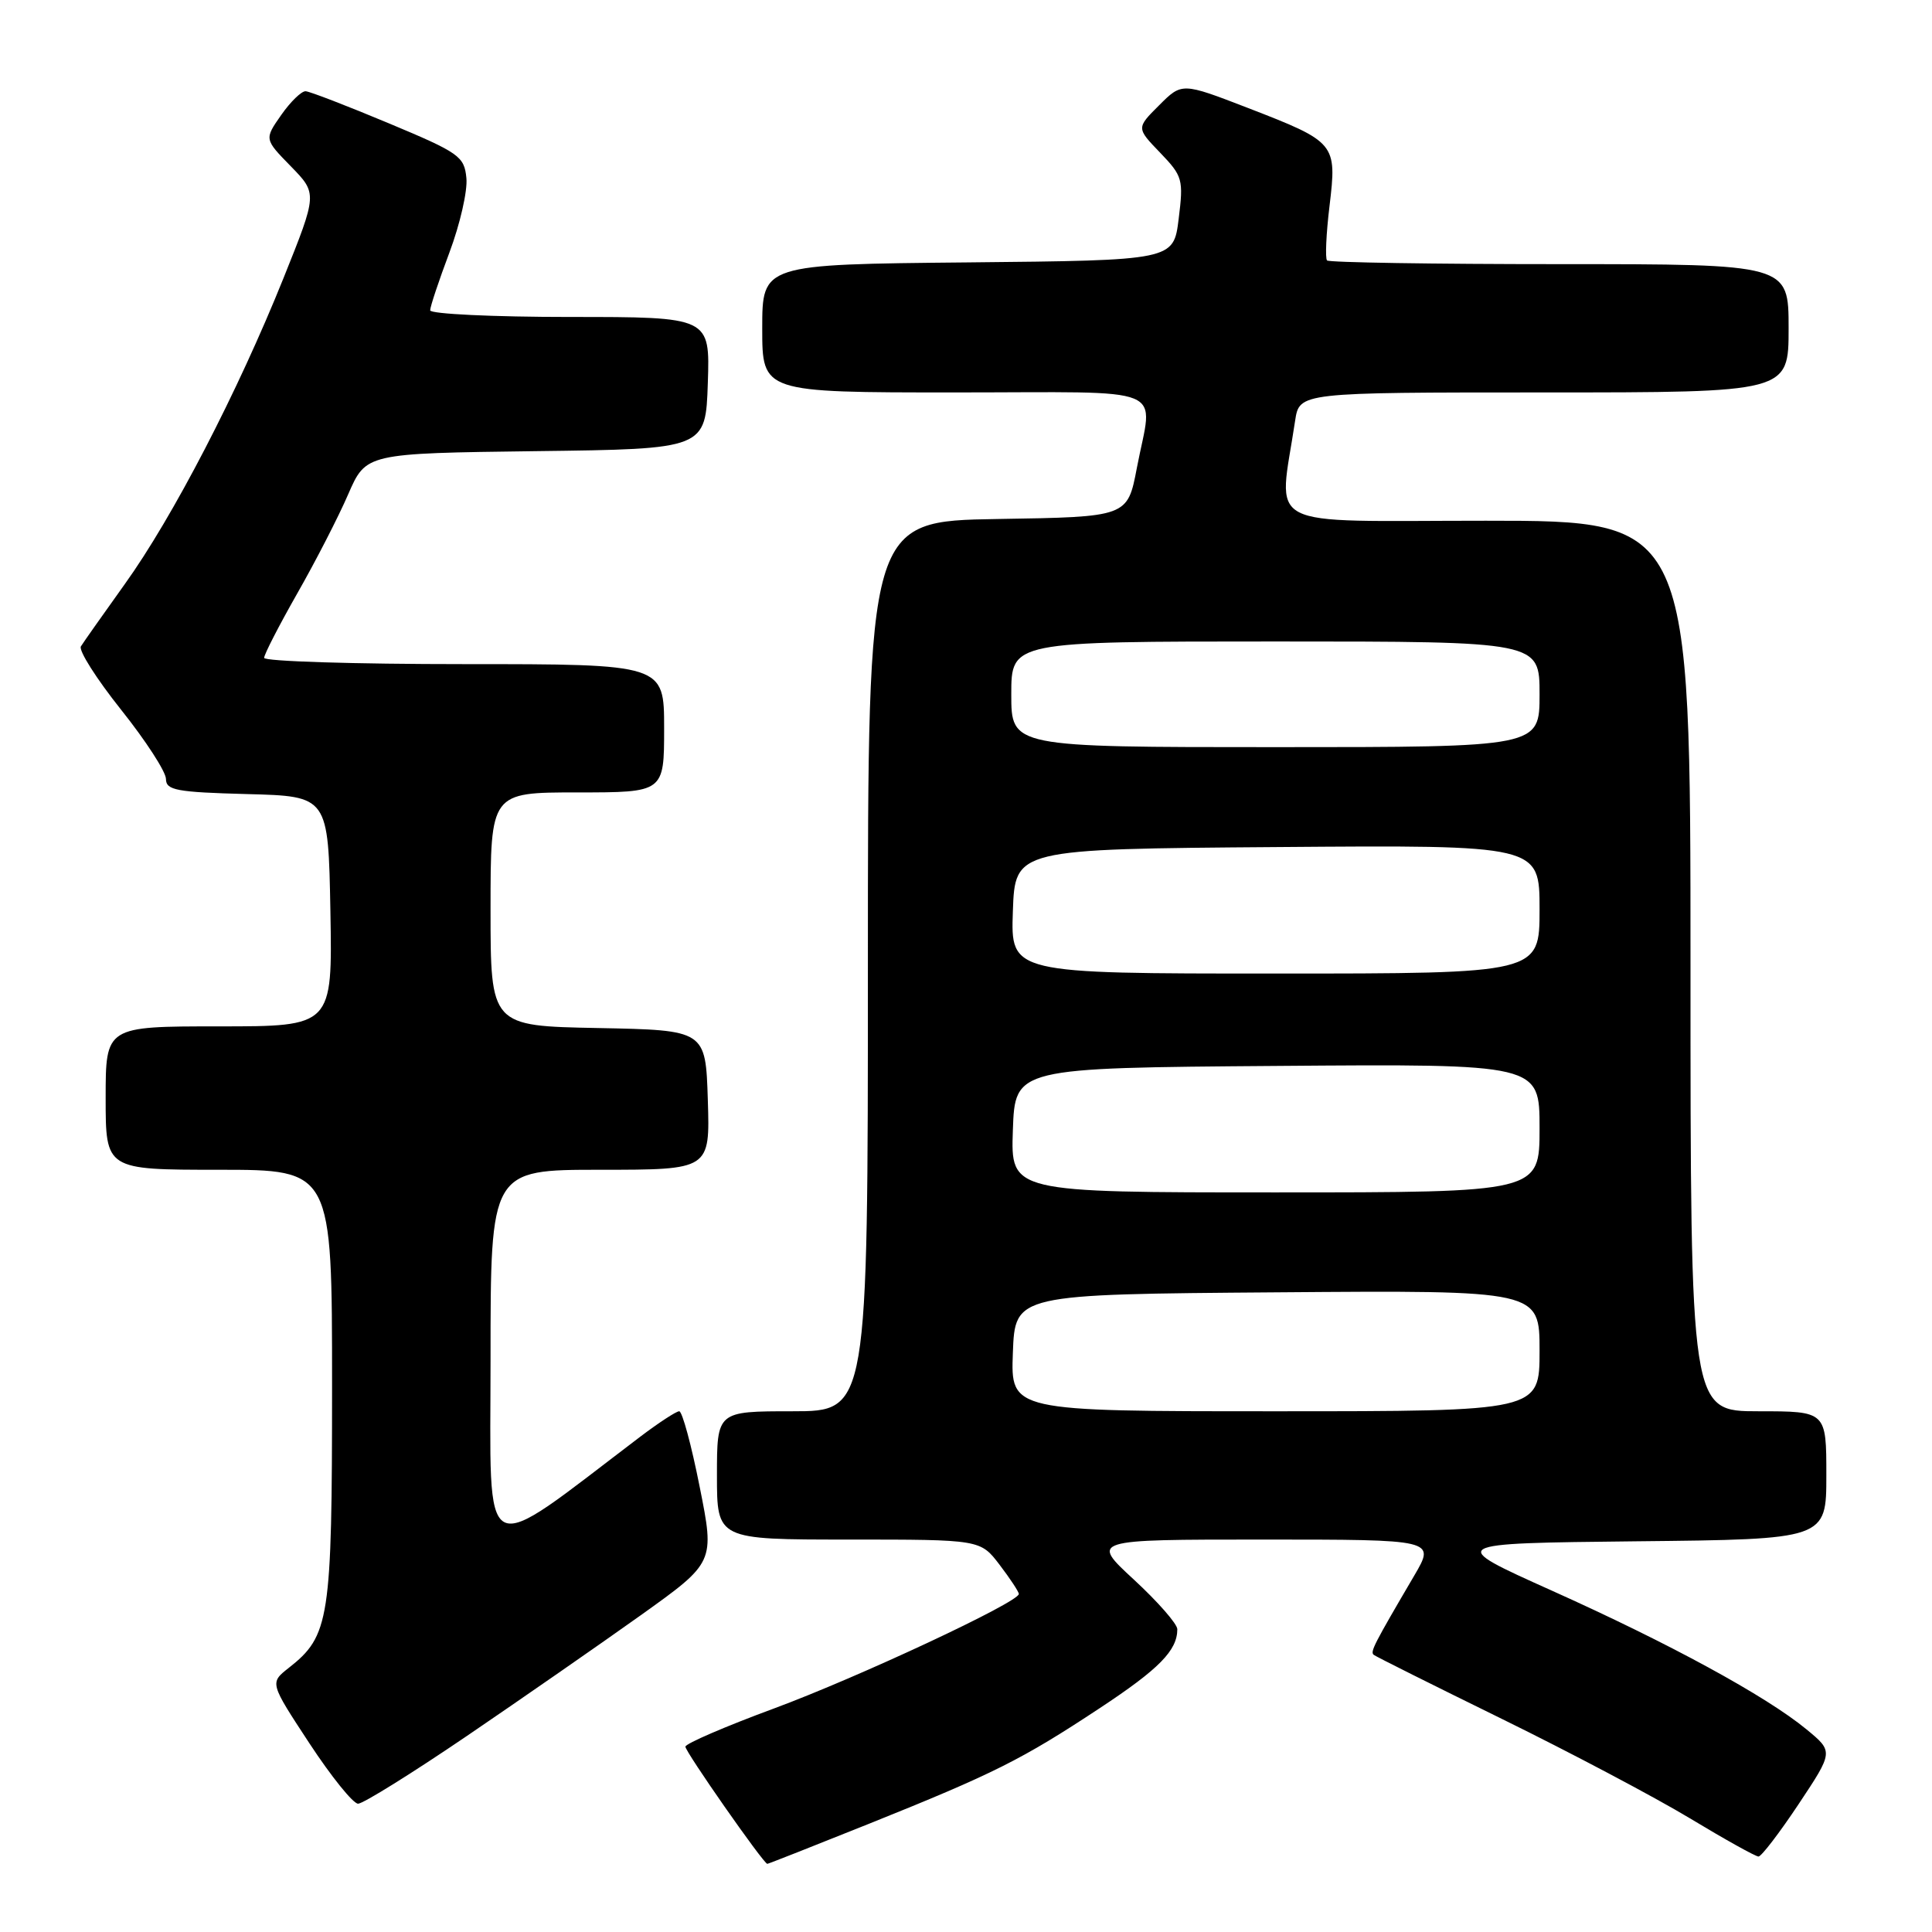 <?xml version="1.0" encoding="UTF-8" standalone="no"?>
<!DOCTYPE svg PUBLIC "-//W3C//DTD SVG 1.1//EN" "http://www.w3.org/Graphics/SVG/1.1/DTD/svg11.dtd" >
<svg xmlns="http://www.w3.org/2000/svg" xmlns:xlink="http://www.w3.org/1999/xlink" version="1.1" viewBox="0 0 256 256">
 <g >
 <path fill="currentColor"
d=" M 115.17 241.65 C 131.71 235.01 135.40 233.16 145.75 226.32 C 153.60 221.14 156.00 218.69 156.00 215.88 C 156.00 215.18 153.41 212.23 150.25 209.31 C 144.50 204.00 144.50 204.00 167.35 204.00 C 190.19 204.00 190.19 204.00 187.41 208.75 C 182.03 217.92 181.54 218.87 182.02 219.27 C 182.28 219.49 189.93 223.31 199.00 227.76 C 208.07 232.21 219.28 238.14 223.91 240.93 C 228.53 243.72 232.63 246.00 233.01 246.00 C 233.39 246.00 235.79 242.87 238.33 239.05 C 242.95 232.10 242.95 232.10 239.37 229.15 C 234.02 224.74 221.21 217.76 205.59 210.75 C 191.68 204.50 191.68 204.50 216.84 204.23 C 242.00 203.97 242.00 203.97 242.00 195.48 C 242.00 187.00 242.00 187.00 233.00 187.00 C 224.00 187.00 224.00 187.00 224.00 128.00 C 224.00 69.00 224.00 69.00 196.89 69.00 C 166.74 69.00 169.42 70.41 171.61 55.75 C 172.18 52.00 172.18 52.00 204.59 52.00 C 237.00 52.00 237.00 52.00 237.00 43.50 C 237.00 35.00 237.00 35.00 206.67 35.00 C 189.98 35.00 176.11 34.78 175.84 34.51 C 175.58 34.24 175.72 30.99 176.17 27.28 C 177.16 18.99 177.02 18.82 165.37 14.31 C 156.61 10.93 156.61 10.93 153.59 13.95 C 150.57 16.96 150.57 16.96 153.72 20.23 C 156.71 23.34 156.83 23.78 156.18 29.00 C 155.50 34.50 155.50 34.50 128.25 34.77 C 101.00 35.03 101.00 35.03 101.00 43.52 C 101.00 52.00 101.00 52.00 126.50 52.00 C 155.53 52.00 152.76 50.85 150.64 62.00 C 149.40 68.50 149.40 68.50 132.20 68.77 C 115.00 69.05 115.00 69.05 115.00 128.02 C 115.00 187.00 115.00 187.00 105.00 187.00 C 95.00 187.00 95.00 187.00 95.00 195.50 C 95.00 204.00 95.00 204.00 112.45 204.00 C 129.90 204.00 129.90 204.00 132.45 207.34 C 133.85 209.18 135.00 210.92 135.00 211.21 C 135.00 212.30 113.75 222.24 102.56 226.38 C 96.14 228.75 90.85 231.03 90.82 231.44 C 90.76 232.05 101.12 246.88 101.67 246.97 C 101.76 246.99 107.84 244.59 115.17 241.65 Z  M 61.87 230.02 C 69.13 225.08 79.50 217.88 84.90 214.03 C 94.71 207.02 94.71 207.02 92.71 197.01 C 91.62 191.50 90.40 187.00 90.00 187.00 C 89.61 187.00 87.31 188.50 84.89 190.33 C 63.24 206.75 65.00 207.65 65.00 180.04 C 65.00 155.00 65.00 155.00 79.54 155.00 C 94.08 155.00 94.08 155.00 93.79 145.75 C 93.50 136.50 93.50 136.50 79.25 136.22 C 65.00 135.95 65.00 135.95 65.00 120.47 C 65.00 105.00 65.00 105.00 76.50 105.00 C 88.00 105.00 88.00 105.00 88.00 96.50 C 88.00 88.00 88.00 88.00 61.50 88.00 C 46.92 88.00 35.00 87.63 35.00 87.17 C 35.00 86.71 36.98 82.87 39.39 78.63 C 41.81 74.39 44.85 68.48 46.14 65.49 C 48.50 60.07 48.50 60.07 71.00 59.78 C 93.50 59.50 93.50 59.50 93.79 50.75 C 94.08 42.00 94.08 42.00 75.54 42.00 C 65.34 42.00 57.00 41.60 57.00 41.12 C 57.00 40.63 58.15 37.19 59.55 33.46 C 60.95 29.73 61.97 25.29 61.80 23.60 C 61.52 20.71 60.87 20.25 51.50 16.33 C 46.00 14.03 41.05 12.12 40.50 12.09 C 39.95 12.06 38.49 13.48 37.26 15.24 C 35.02 18.44 35.02 18.44 38.54 22.04 C 42.06 25.65 42.06 25.65 37.57 36.84 C 31.49 51.96 22.89 68.55 16.54 77.39 C 13.67 81.41 11.04 85.12 10.72 85.65 C 10.39 86.18 12.79 89.96 16.05 94.05 C 19.32 98.15 21.99 102.27 21.99 103.22 C 22.00 104.71 23.37 104.97 32.75 105.22 C 43.50 105.50 43.50 105.50 43.78 120.75 C 44.05 136.00 44.05 136.00 29.03 136.00 C 14.00 136.00 14.00 136.00 14.00 145.50 C 14.00 155.00 14.00 155.00 29.00 155.00 C 44.00 155.00 44.00 155.00 44.00 183.60 C 44.00 214.67 43.68 216.75 38.24 221.02 C 35.74 222.99 35.74 222.99 41.00 231.00 C 43.89 235.40 46.79 239.00 47.45 239.00 C 48.11 239.00 54.60 234.96 61.87 230.02 Z  M 134.21 179.25 C 134.50 171.50 134.50 171.50 169.25 171.24 C 204.00 170.97 204.00 170.97 204.00 178.99 C 204.00 187.00 204.00 187.00 168.96 187.00 C 133.92 187.00 133.92 187.00 134.21 179.25 Z  M 134.21 149.75 C 134.50 141.50 134.50 141.50 169.25 141.24 C 204.00 140.97 204.00 140.97 204.00 149.49 C 204.00 158.00 204.00 158.00 168.96 158.00 C 133.92 158.00 133.92 158.00 134.21 149.75 Z  M 134.21 120.75 C 134.50 112.50 134.50 112.50 169.25 112.24 C 204.00 111.97 204.00 111.97 204.00 120.49 C 204.00 129.00 204.00 129.00 168.96 129.00 C 133.92 129.00 133.92 129.00 134.21 120.75 Z  M 134.00 92.00 C 134.00 85.00 134.00 85.00 169.00 85.00 C 204.00 85.00 204.00 85.00 204.00 92.00 C 204.00 99.00 204.00 99.00 169.00 99.00 C 134.00 99.00 134.00 99.00 134.00 92.00 Z "/>
</g>
</svg>